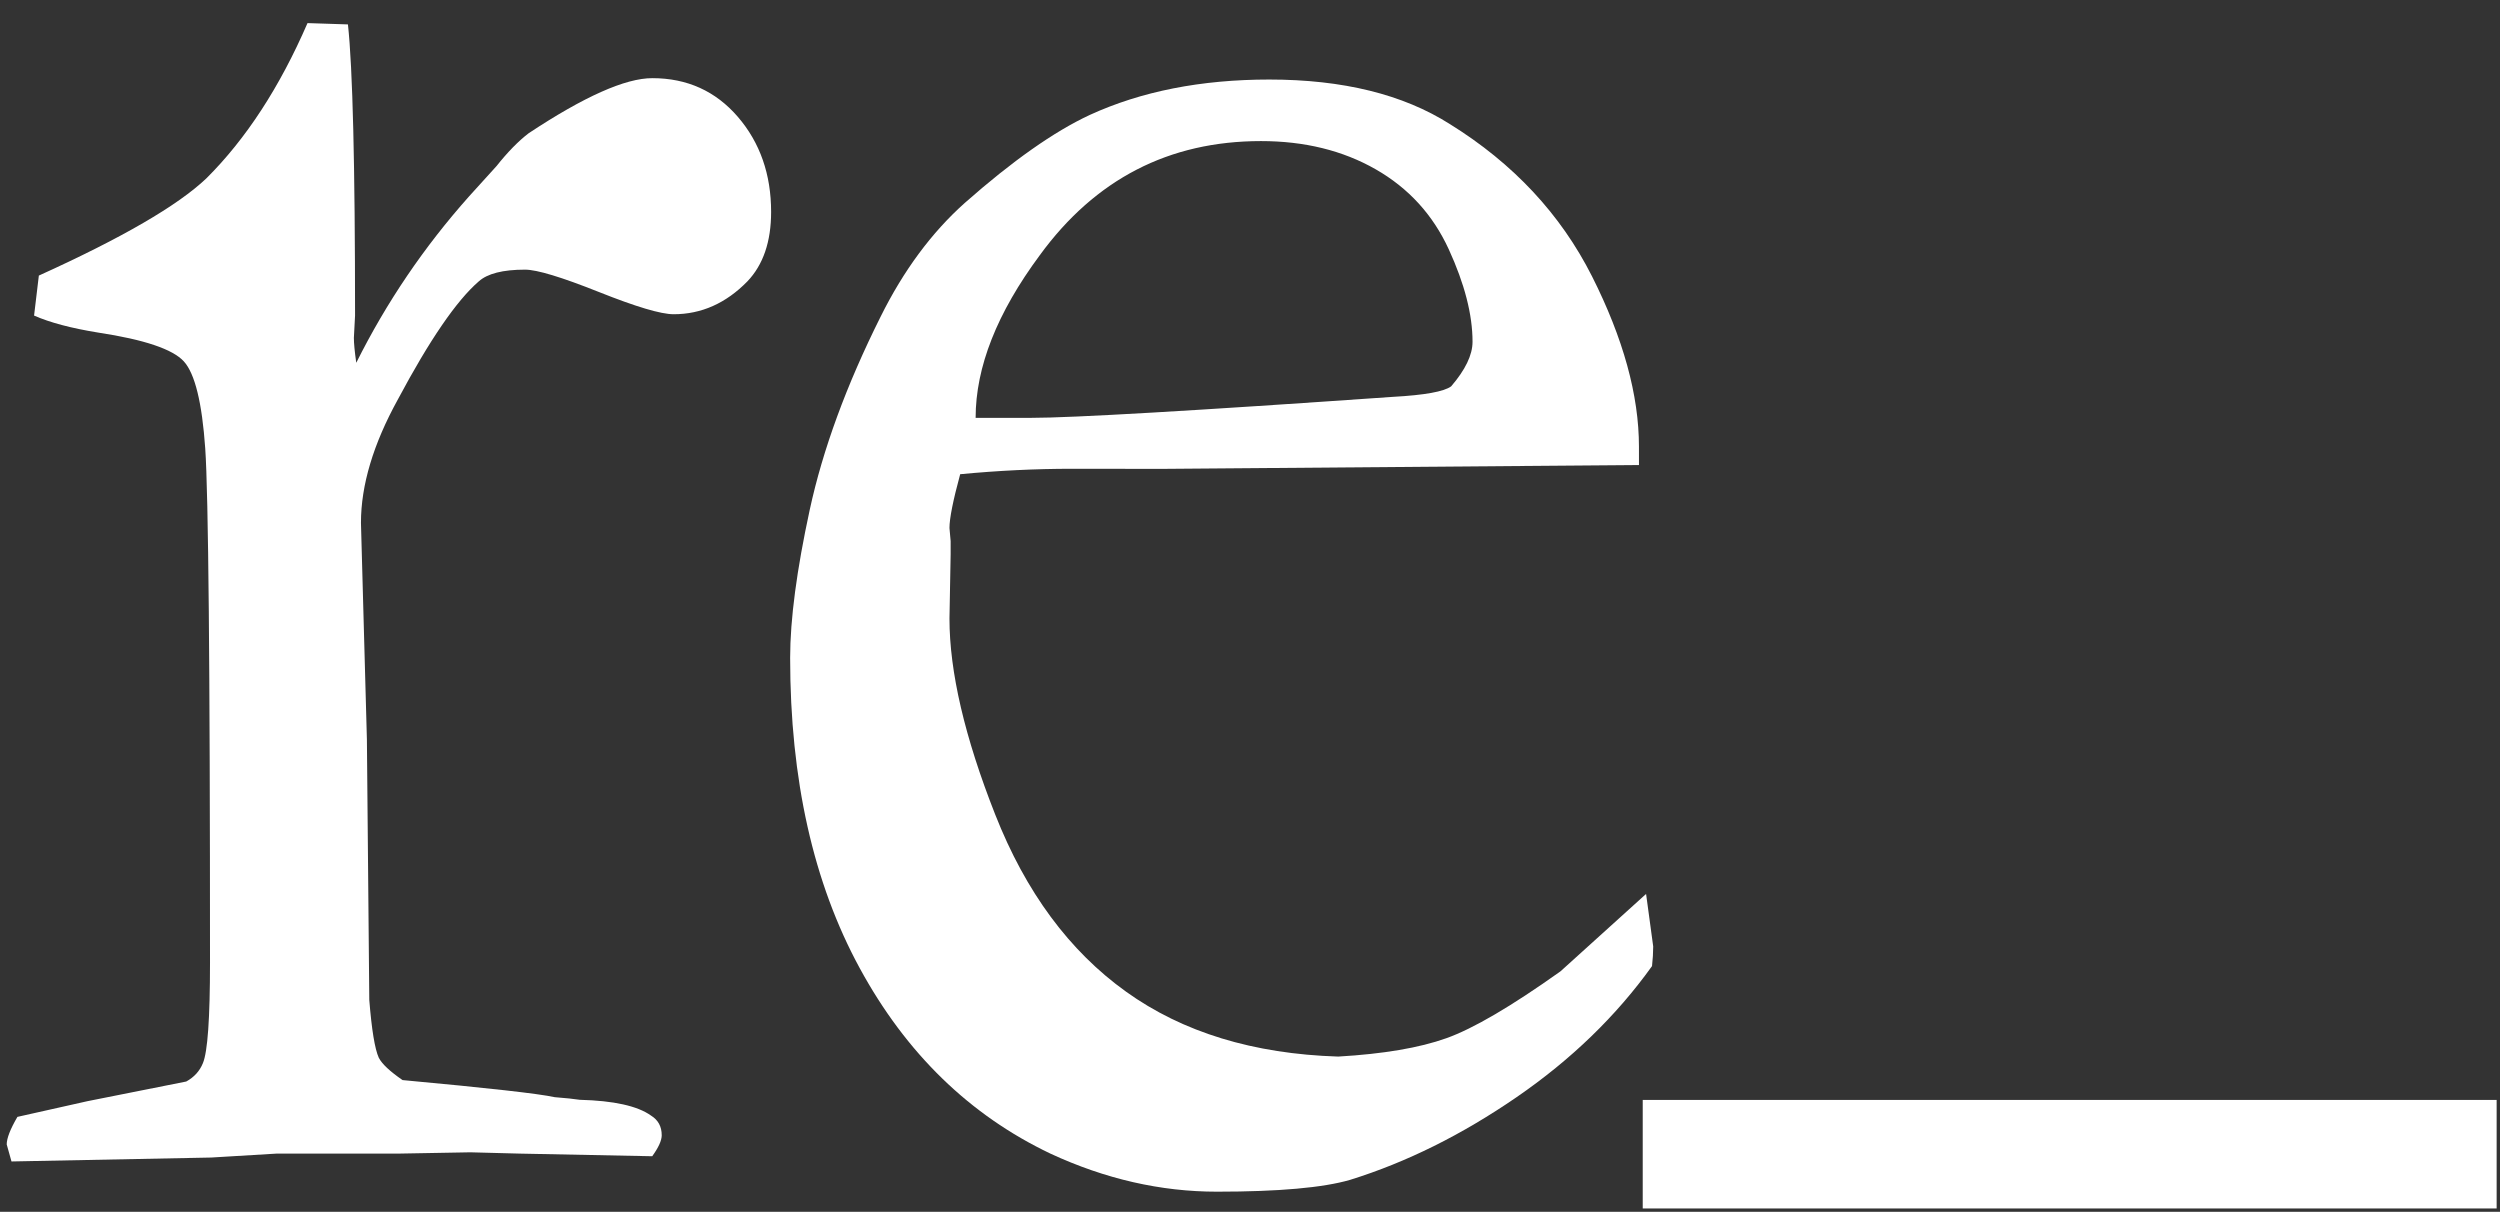 <?xml version="1.0" encoding="utf-8"?>
<!-- Generator: Adobe Illustrator 24.2.1, SVG Export Plug-In . SVG Version: 6.00 Build 0)  -->
<svg version="1.1" id="Layer_1" xmlns="http://www.w3.org/2000/svg" xmlns:xlink="http://www.w3.org/1999/xlink" x="0px" y="0px"
	 viewBox="0 0 744.6 360.92" style="enable-background:new 0 0 744.6 360.92;" xml:space="preserve">
<rect x="0" y="0" width="744.6" height="360.92" fill="#333333" stroke="none"/>
<style type="text/css">
	.st0{fill:#FFFFFF;}
</style>
<path class="st0" d="M743.6,327.6v32.33H489.27V327.6H743.6z"/>
<path class="st0" d="M3.42,345.93L2,340.85c0-1.82,1.06-4.55,3.19-8.2l20.89-4.68l29.39-5.85c2.36-1.3,4.01-3.12,4.96-5.46
	c1.42-3.38,2.12-13.38,2.12-30.03c0-88.39-0.48-139.42-1.42-153.06c-0.95-13.65-3.07-22.3-6.37-25.93
	c-3.31-3.64-11.81-6.5-25.49-8.58c-8.03-1.3-14.4-2.99-19.12-5.07l1.42-11.91c24.78-11.22,41.43-20.89,49.92-28.98
	c11.8-11.75,21.83-27.15,30.1-46.22l12.04,0.39c1.42,13.02,2.12,41.93,2.12,86.72l-0.35,6.64c0,1.56,0.23,4.04,0.71,7.42
	c8.97-17.97,20.18-34.5,33.64-49.61l8.14-8.98c3.3-4.16,6.49-7.42,9.56-9.77c16.52-10.94,28.8-16.41,36.82-16.41
	c10.38,0,18.88,3.85,25.49,11.52c6.61,7.68,9.91,17.13,9.91,28.32c0,8.86-2.36,15.76-7.08,20.7c-6.37,6.51-13.69,9.77-21.95,9.77
	c-3.78,0-11.21-2.21-22.31-6.64c-11.1-4.42-18.41-6.64-21.95-6.64c-6.61,0-11.21,1.17-13.81,3.52
	c-6.61,5.73-14.64,17.45-24.08,35.16c-7.32,13.28-10.98,25.52-10.98,36.72l1.77,64.59l0.71,77.52c0.71,8.87,1.65,14.61,2.83,17.22
	c0.94,1.83,3.3,4.05,7.08,6.65c25.49,2.35,40.6,4.05,45.32,5.09c3.3,0.26,5.78,0.52,7.44,0.78c10.15,0.26,17.23,1.83,21.24,4.7
	c2.12,1.31,3.19,3.26,3.19,5.86c0,1.56-0.95,3.65-2.83,6.25l-39.3-0.78l-14.87-0.39l-21.6,0.39H82.37l-19.47,1.17L3.42,345.93z"/>
<path class="st0" d="M488.15,138.51l-141.98,1.14l-26.91-0.03c-10.86,0-21.95,0.54-33.28,1.62c-2.12,7.81-3.19,13.15-3.19,16.02
	l0.35,3.91v3.91l-0.35,19.14c0,15.89,4.54,35.35,13.63,58.4c9.08,23.05,22.07,40.63,38.95,52.73c16.87,12.11,37.94,18.55,63.2,19.34
	c13.45-0.78,24.19-2.6,32.22-5.47c8.02-2.86,19.35-9.5,33.99-19.92l25.49-23.05l2.12,15.63c0,1.83-0.12,3.78-0.35,5.86
	c-10.62,14.84-24.08,27.87-40.36,39.06c-16.29,11.2-32.81,19.4-49.57,24.61c-8.03,2.34-21.24,3.52-39.66,3.52
	c-16.76,0-33.28-3.78-49.57-11.33c-24.08-11.46-43.02-29.88-56.83-55.27c-13.81-25.39-20.71-56.18-20.71-92.38
	c0-11.46,1.95-26.17,5.84-44.14c3.9-17.97,10.92-37.11,21.07-57.42c6.84-13.8,15.22-25.13,25.14-33.98
	c14.16-12.5,26.56-21.22,37.18-26.17c15.34-7.03,33.16-10.55,53.46-10.55c21.95,0,39.89,4.43,53.82,13.28
	c18.88,11.72,32.98,26.83,42.31,45.31c9.32,18.49,13.99,35.42,13.99,50.78V138.51z M290.58,124.45h16.64
	c12.04,0,47.92-2.08,107.64-6.25c9.44-0.52,15.23-1.56,17.35-3.13c4.25-4.94,6.37-9.38,6.37-13.28c0-8.07-2.36-17.25-7.08-27.54
	c-4.72-10.28-11.98-18.23-21.77-23.83c-9.8-5.6-21.19-8.4-34.17-8.4c-27.38,0-49.34,11.33-65.86,33.98
	C296.95,93.2,290.58,109.35,290.58,124.45z"/>
</svg>
